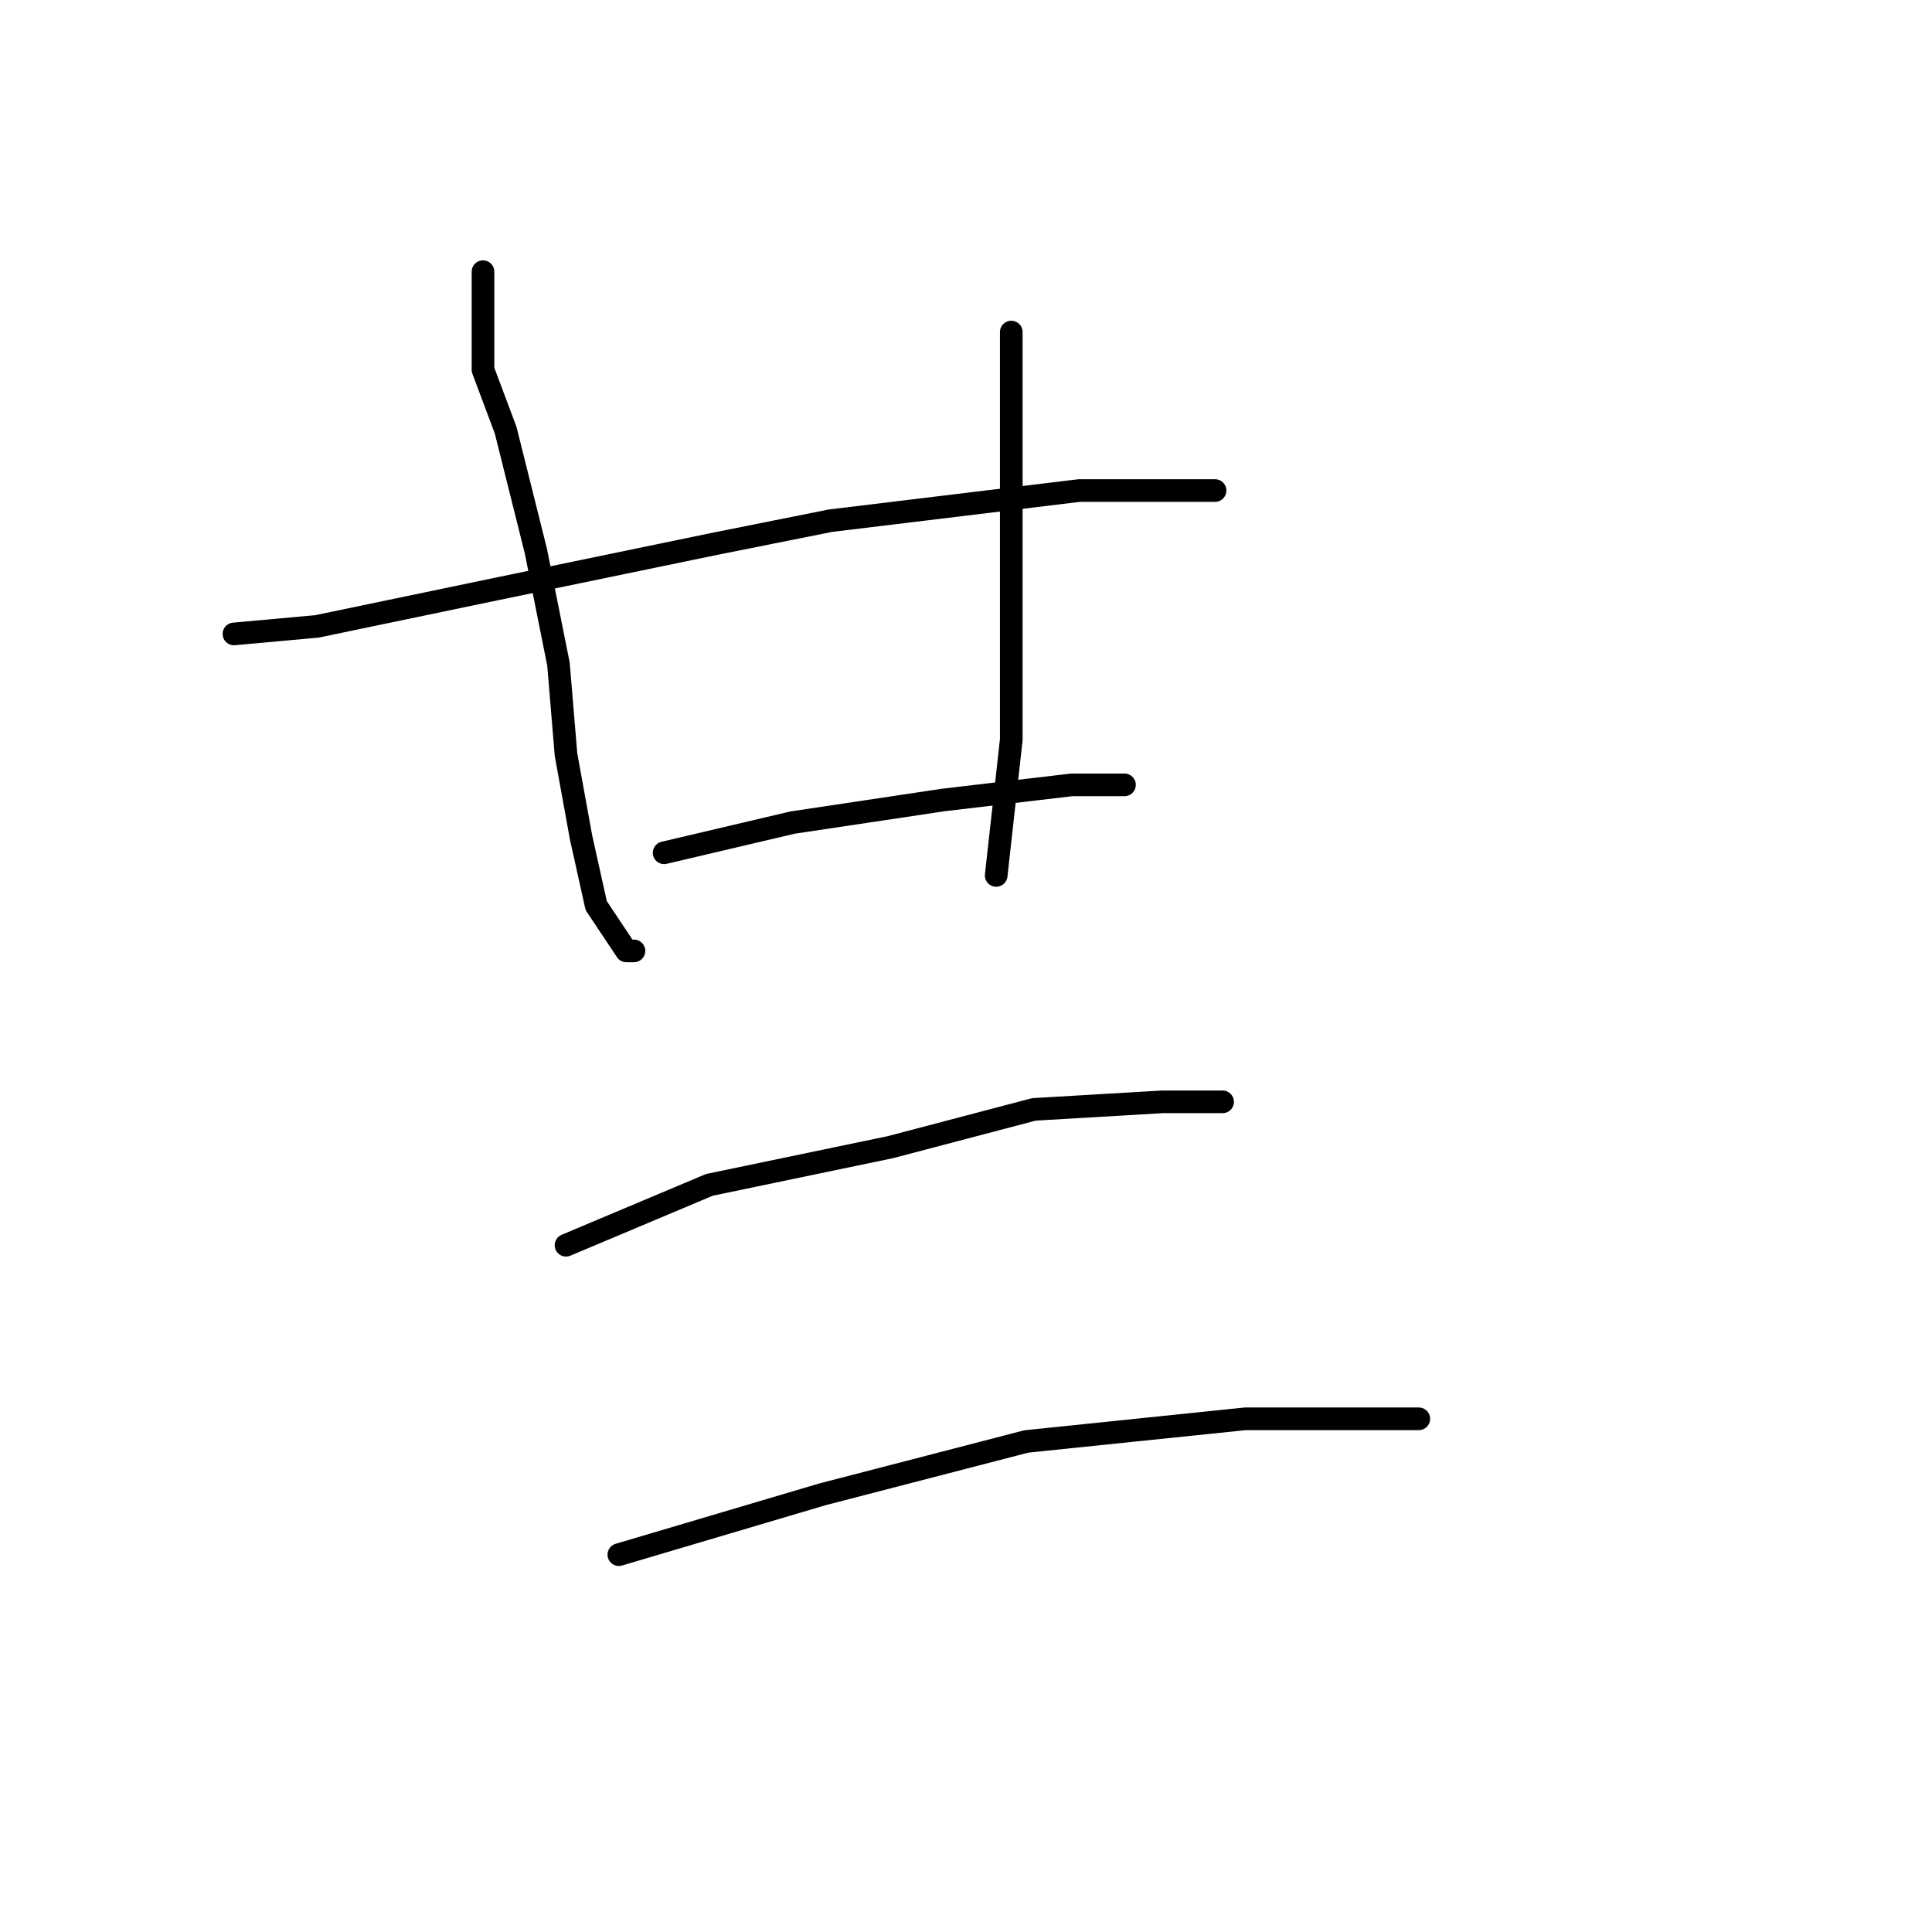 <?xml version="1.0" standalone="no"?>
    <svg width="256" height="256" xmlns="http://www.w3.org/2000/svg" version="1.1">
    <polyline stroke="black" stroke-width="3" stroke-linecap="round" fill="transparent" stroke-linejoin="round" points="64 36 64 49 67 57 71 73 74 88 75 100 77 111 79 120 83 126 84 126 84 126 " />
        <polyline stroke="black" stroke-width="3" stroke-linecap="round" fill="transparent" stroke-linejoin="round" points="134 44 134 67 134 88 134 98 132 116 132 116 " />
        <polyline stroke="black" stroke-width="3" stroke-linecap="round" fill="transparent" stroke-linejoin="round" points="31 84 42 83 66 78 95 72 110 69 143 65 158 65 161 65 161 65 " />
        <polyline stroke="black" stroke-width="3" stroke-linecap="round" fill="transparent" stroke-linejoin="round" points="88 113 105 109 125 106 142 104 149 104 149 104 " />
        <polyline stroke="black" stroke-width="3" stroke-linecap="round" fill="transparent" stroke-linejoin="round" points="75 165 94 157 118 152 137 147 154 146 162 146 162 146 " />
        <polyline stroke="black" stroke-width="3" stroke-linecap="round" fill="transparent" stroke-linejoin="round" points="82 206 109 198 136 191 165 188 188 188 188 188 " />
        </svg>
